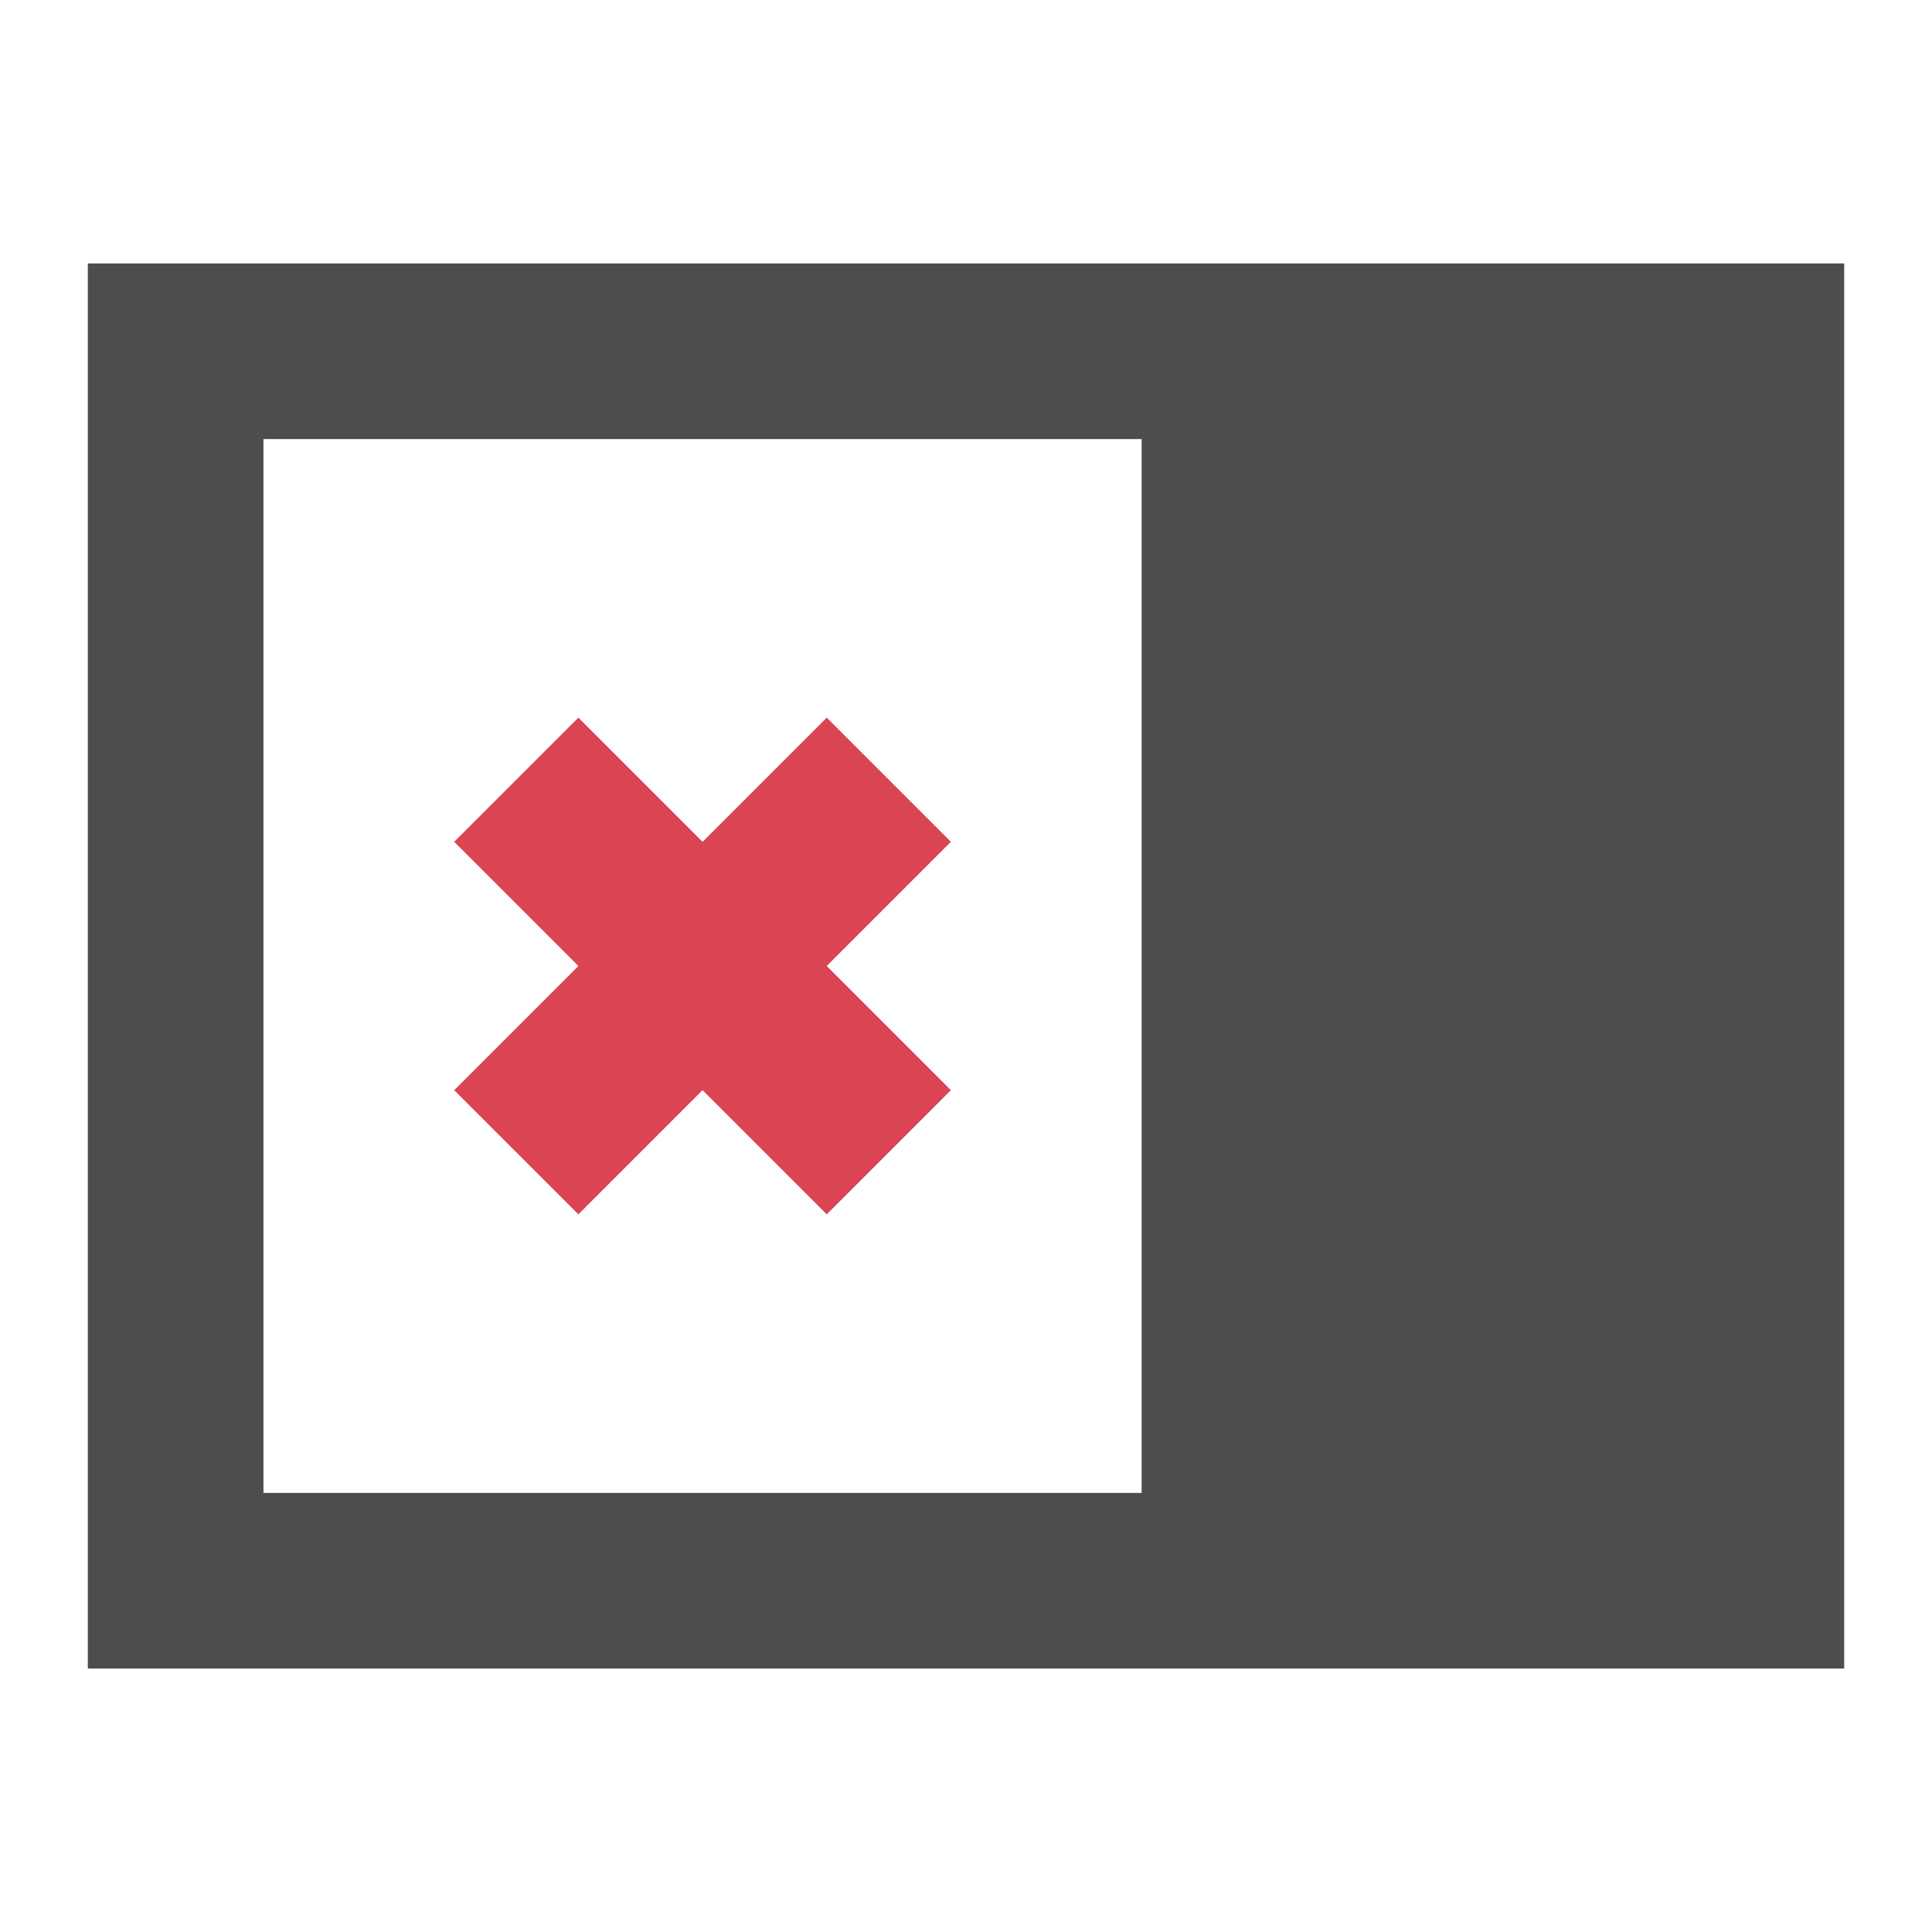 <?xml version="1.0" encoding="UTF-8" standalone="no"?>
<svg
   xmlns:dc="http://purl.org/dc/elements/1.1/"
   xmlns:cc="http://creativecommons.org/ns#"
   xmlns:rdf="http://www.w3.org/1999/02/22-rdf-syntax-ns#"
   xmlns:svg="http://www.w3.org/2000/svg"
   xmlns="http://www.w3.org/2000/svg"
   id="svg4"
   version="1.1"
   viewBox="0 0 22 22">
  <defs
     id="defs8" />
  <path
     id="rect819"
     d="M 21,3 V 19 H 19 13 3 1 V 3 H 3 13 Z M 13,5 H 3 v 12 h 10 z"
     style="opacity:1;vector-effect:none;fill:#4d4d4d;fill-opacity:1;stroke:none;stroke-width:0.49;stroke-linecap:butt;stroke-linejoin:miter;stroke-miterlimit:4;stroke-dasharray:none;stroke-dashoffset:0;stroke-opacity:1" />
  <path
     id="rect825"
     d="M 9.414,8.172 8,9.586 6.586,8.172 5.172,9.586 6.586,11 5.172,12.414 6.586,13.828 8,12.414 9.414,13.828 10.828,12.414 9.414,11 10.828,9.586 Z"
     style="opacity:1;vector-effect:none;fill:#da4453;fill-opacity:1;stroke:none;stroke-width:0.49;stroke-linecap:butt;stroke-linejoin:miter;stroke-miterlimit:4;stroke-dasharray:none;stroke-dashoffset:0;stroke-opacity:1" />
</svg>
